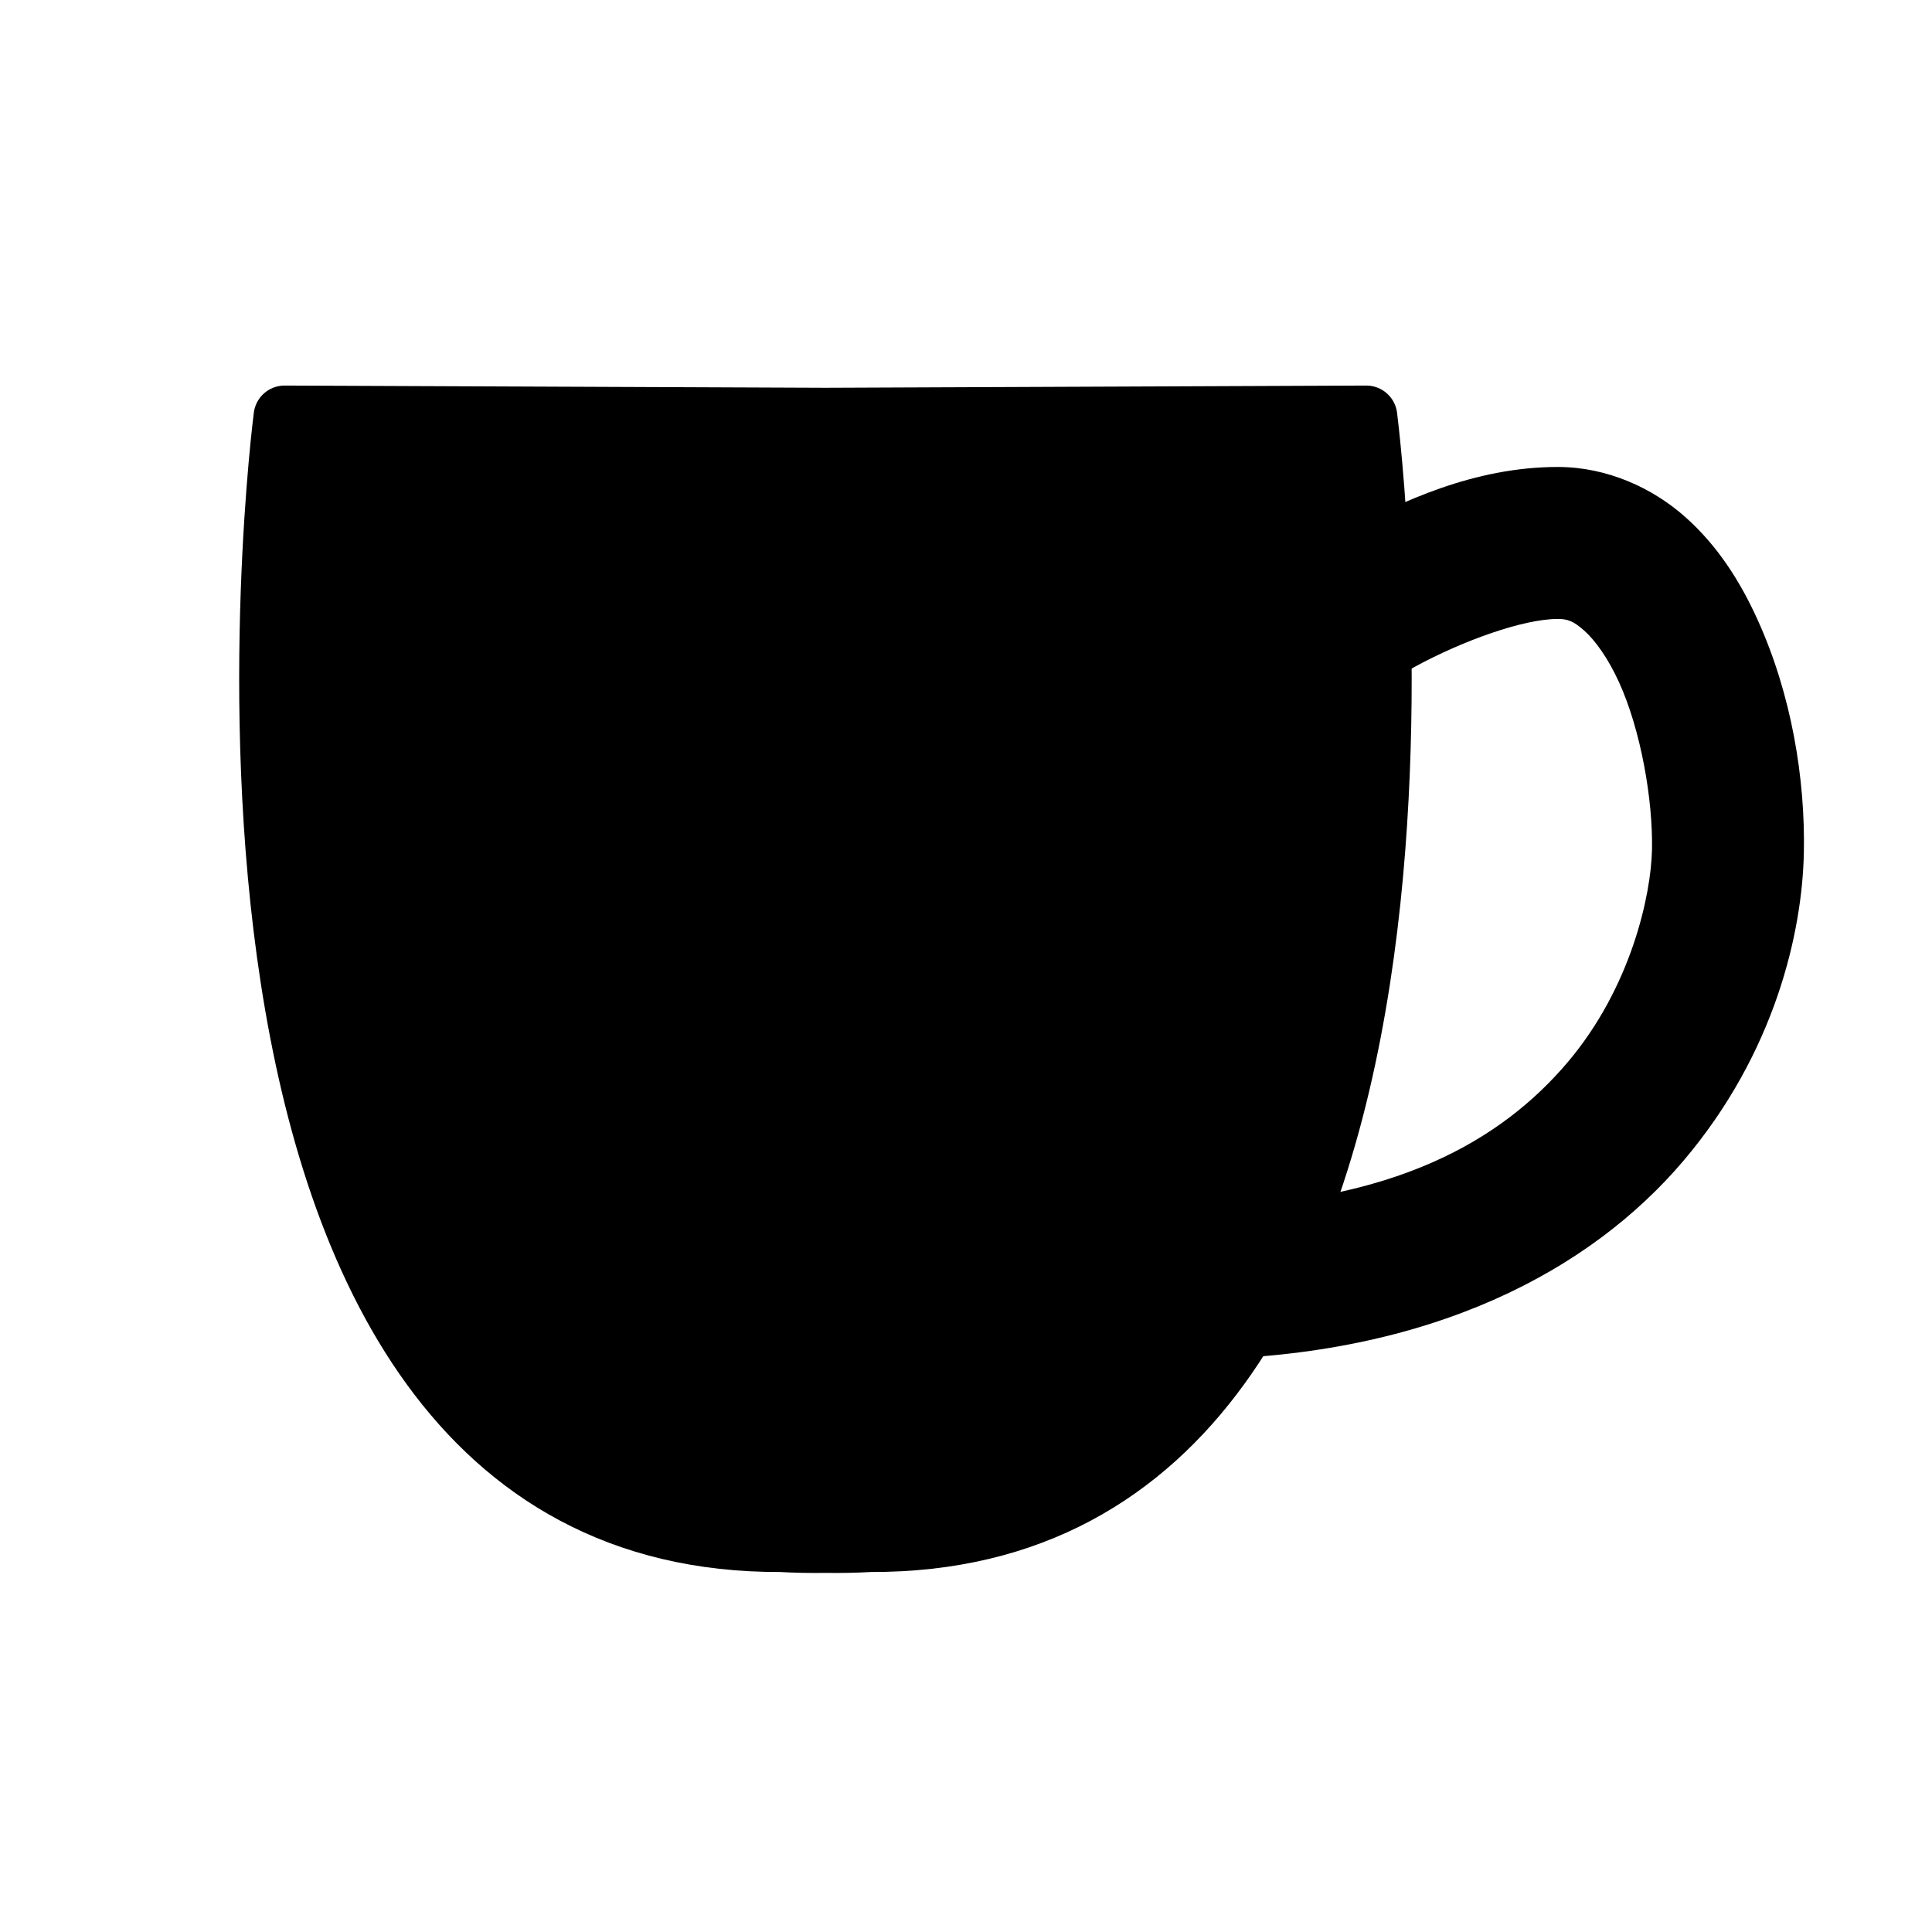 <?xml version="1.0" encoding="UTF-8" standalone="no"?>
<!-- Created with Inkscape (http://www.inkscape.org/) -->

<svg
   xmlns:dc="http://purl.org/dc/elements/1.1/"
   xmlns:cc="http://creativecommons.org/ns#"
   xmlns:rdf="http://www.w3.org/1999/02/22-rdf-syntax-ns#"
   xmlns:svg="http://www.w3.org/2000/svg"
   xmlns="http://www.w3.org/2000/svg"
   xmlns:sodipodi="http://sodipodi.sourceforge.net/DTD/sodipodi-0.dtd"
   xmlns:inkscape="http://www.inkscape.org/namespaces/inkscape"
   version="1.0"
   width="580"
   height="580"
   id="svg2"
   sodipodi:version="0.32"
   inkscape:version="0.48.4 r9939"
   sodipodi:docname="cafe.svg"
   inkscape:output_extension="org.inkscape.output.svg.inkscape">
  <sodipodi:namedview
     inkscape:window-height="998"
     inkscape:window-width="1920"
     inkscape:pageshadow="2"
     inkscape:pageopacity="0.0"
     guidetolerance="10.0"
     gridtolerance="10.0"
     objecttolerance="10.0"
     borderopacity="1.0"
     bordercolor="#666666"
     pagecolor="#ffffff"
     id="base"
     inkscape:zoom="0.92167712"
     inkscape:cx="36.253757"
     inkscape:cy="167.59963"
     inkscape:window-x="0"
     inkscape:window-y="24"
     inkscape:current-layer="svg2"
     showgrid="false"
     inkscape:window-maximized="1" />
  <defs
     id="defs4">
    <inkscape:perspective
       sodipodi:type="inkscape:persp3d"
       inkscape:vp_x="0 : 290 : 1"
       inkscape:vp_y="0 : 1000 : 0"
       inkscape:vp_z="580 : 290 : 1"
       inkscape:persp3d-origin="290 : 193.33333 : 1"
       id="perspective2441" />
    <inkscape:perspective
       id="perspective2466"
       inkscape:persp3d-origin="372.04724 : 350.78739 : 1"
       inkscape:vp_z="744.09448 : 526.18109 : 1"
       inkscape:vp_y="0 : 1000 : 0"
       inkscape:vp_x="0 : 526.18109 : 1"
       sodipodi:type="inkscape:persp3d" />
    <inkscape:perspective
       id="perspective3333"
       inkscape:persp3d-origin="372.04724 : 350.78739 : 1"
       inkscape:vp_z="744.09448 : 526.18109 : 1"
       inkscape:vp_y="0 : 1000 : 0"
       inkscape:vp_x="0 : 526.18109 : 1"
       sodipodi:type="inkscape:persp3d" />
    <inkscape:perspective
       id="perspective3401"
       inkscape:persp3d-origin="372.04724 : 350.78739 : 1"
       inkscape:vp_z="744.09448 : 526.18109 : 1"
       inkscape:vp_y="0 : 1000 : 0"
       inkscape:vp_x="0 : 526.18109 : 1"
       sodipodi:type="inkscape:persp3d" />
  </defs>
  <path
     style="fill:#000000;fill-opacity:1;fill-rule:evenodd;stroke:#000000;stroke-width:18.622;stroke-linecap:round;stroke-linejoin:round;stroke-miterlimit:4;stroke-dasharray:none;stroke-opacity:1"
     d="M 85.437,125.057 C 85.437,125.057 41.419,463.353 234.358,462.616 C 239.066,462.875 243.543,462.95 247.801,462.878 C 252.059,462.95 256.536,462.875 261.244,462.616 C 454.183,463.353 410.165,125.057 410.165,125.057 L 247.801,125.726 L 85.437,125.057 z"
     id="path3407" />
  <path
     style="font-size:medium;font-style:normal;font-variant:normal;font-weight:normal;font-stretch:normal;text-indent:0;text-align:start;text-decoration:none;line-height:normal;letter-spacing:normal;word-spacing:normal;text-transform:none;direction:ltr;block-progression:tb;writing-mode:lr-tb;text-anchor:start;baseline-shift:baseline;color:#000000;fill:#000000;fill-opacity:1;stroke:none;stroke-width:45.627;marker:none;visibility:visible;display:inline;overflow:visible;enable-background:accumulate;font-family:Sans;-inkscape-font-specification:Sans;stroke-opacity:1"
     d="m 467.656,140.188 c -25.05,0 -47.199,10.384 -64.469,19.75 -17.269,9.366 -29.812,18.875 -29.812,18.875 l -54.188,41 22.062,0 c -12.482,17.46 -26.766,38.992 -38.188,61.656 -12.855,25.508 -23.726,51.73 -18.281,79.469 2.722,13.869 11.588,27.985 25,36.188 13.412,8.202 29.664,11.23 48.906,11 71.38,-0.853 118.988,-27.036 146.625,-59.562 27.637,-32.526 35.735,-68.753 36.219,-92.531 0.45,-22.153 -3.667,-47.539 -13.969,-70.156 -5.151,-11.309 -11.897,-22.043 -21.688,-30.719 -9.791,-8.676 -23.409,-14.969 -38.219,-14.969 z m 0,45.625 c 2.962,0 4.699,0.63 7.938,3.5 3.239,2.87 7.165,8.285 10.438,15.469 6.545,14.368 10.212,35.282 9.906,50.312 -0.273,13.406 -6.156,41.25 -25.406,63.906 -19.251,22.656 -51.442,42.771 -112.406,43.5 -13.844,0.166 -21.459,-2.402 -24.531,-4.281 -3.072,-1.879 -3.303,-2.354 -4.031,-6.062 -1.456,-7.418 3.283,-28.363 14.25,-50.125 10.967,-21.762 26.397,-44.713 38.969,-61.906 6.286,-8.596 11.867,-15.773 15.844,-20.812 1.883,-2.387 3.32,-4.227 4.438,-5.625 2.544,-1.857 10.033,-7.203 21.875,-13.625 14.095,-7.644 32.225,-14.25 42.719,-14.25 z"
     id="path3409"
     inkscape:connector-curvature="0" />
</svg>
